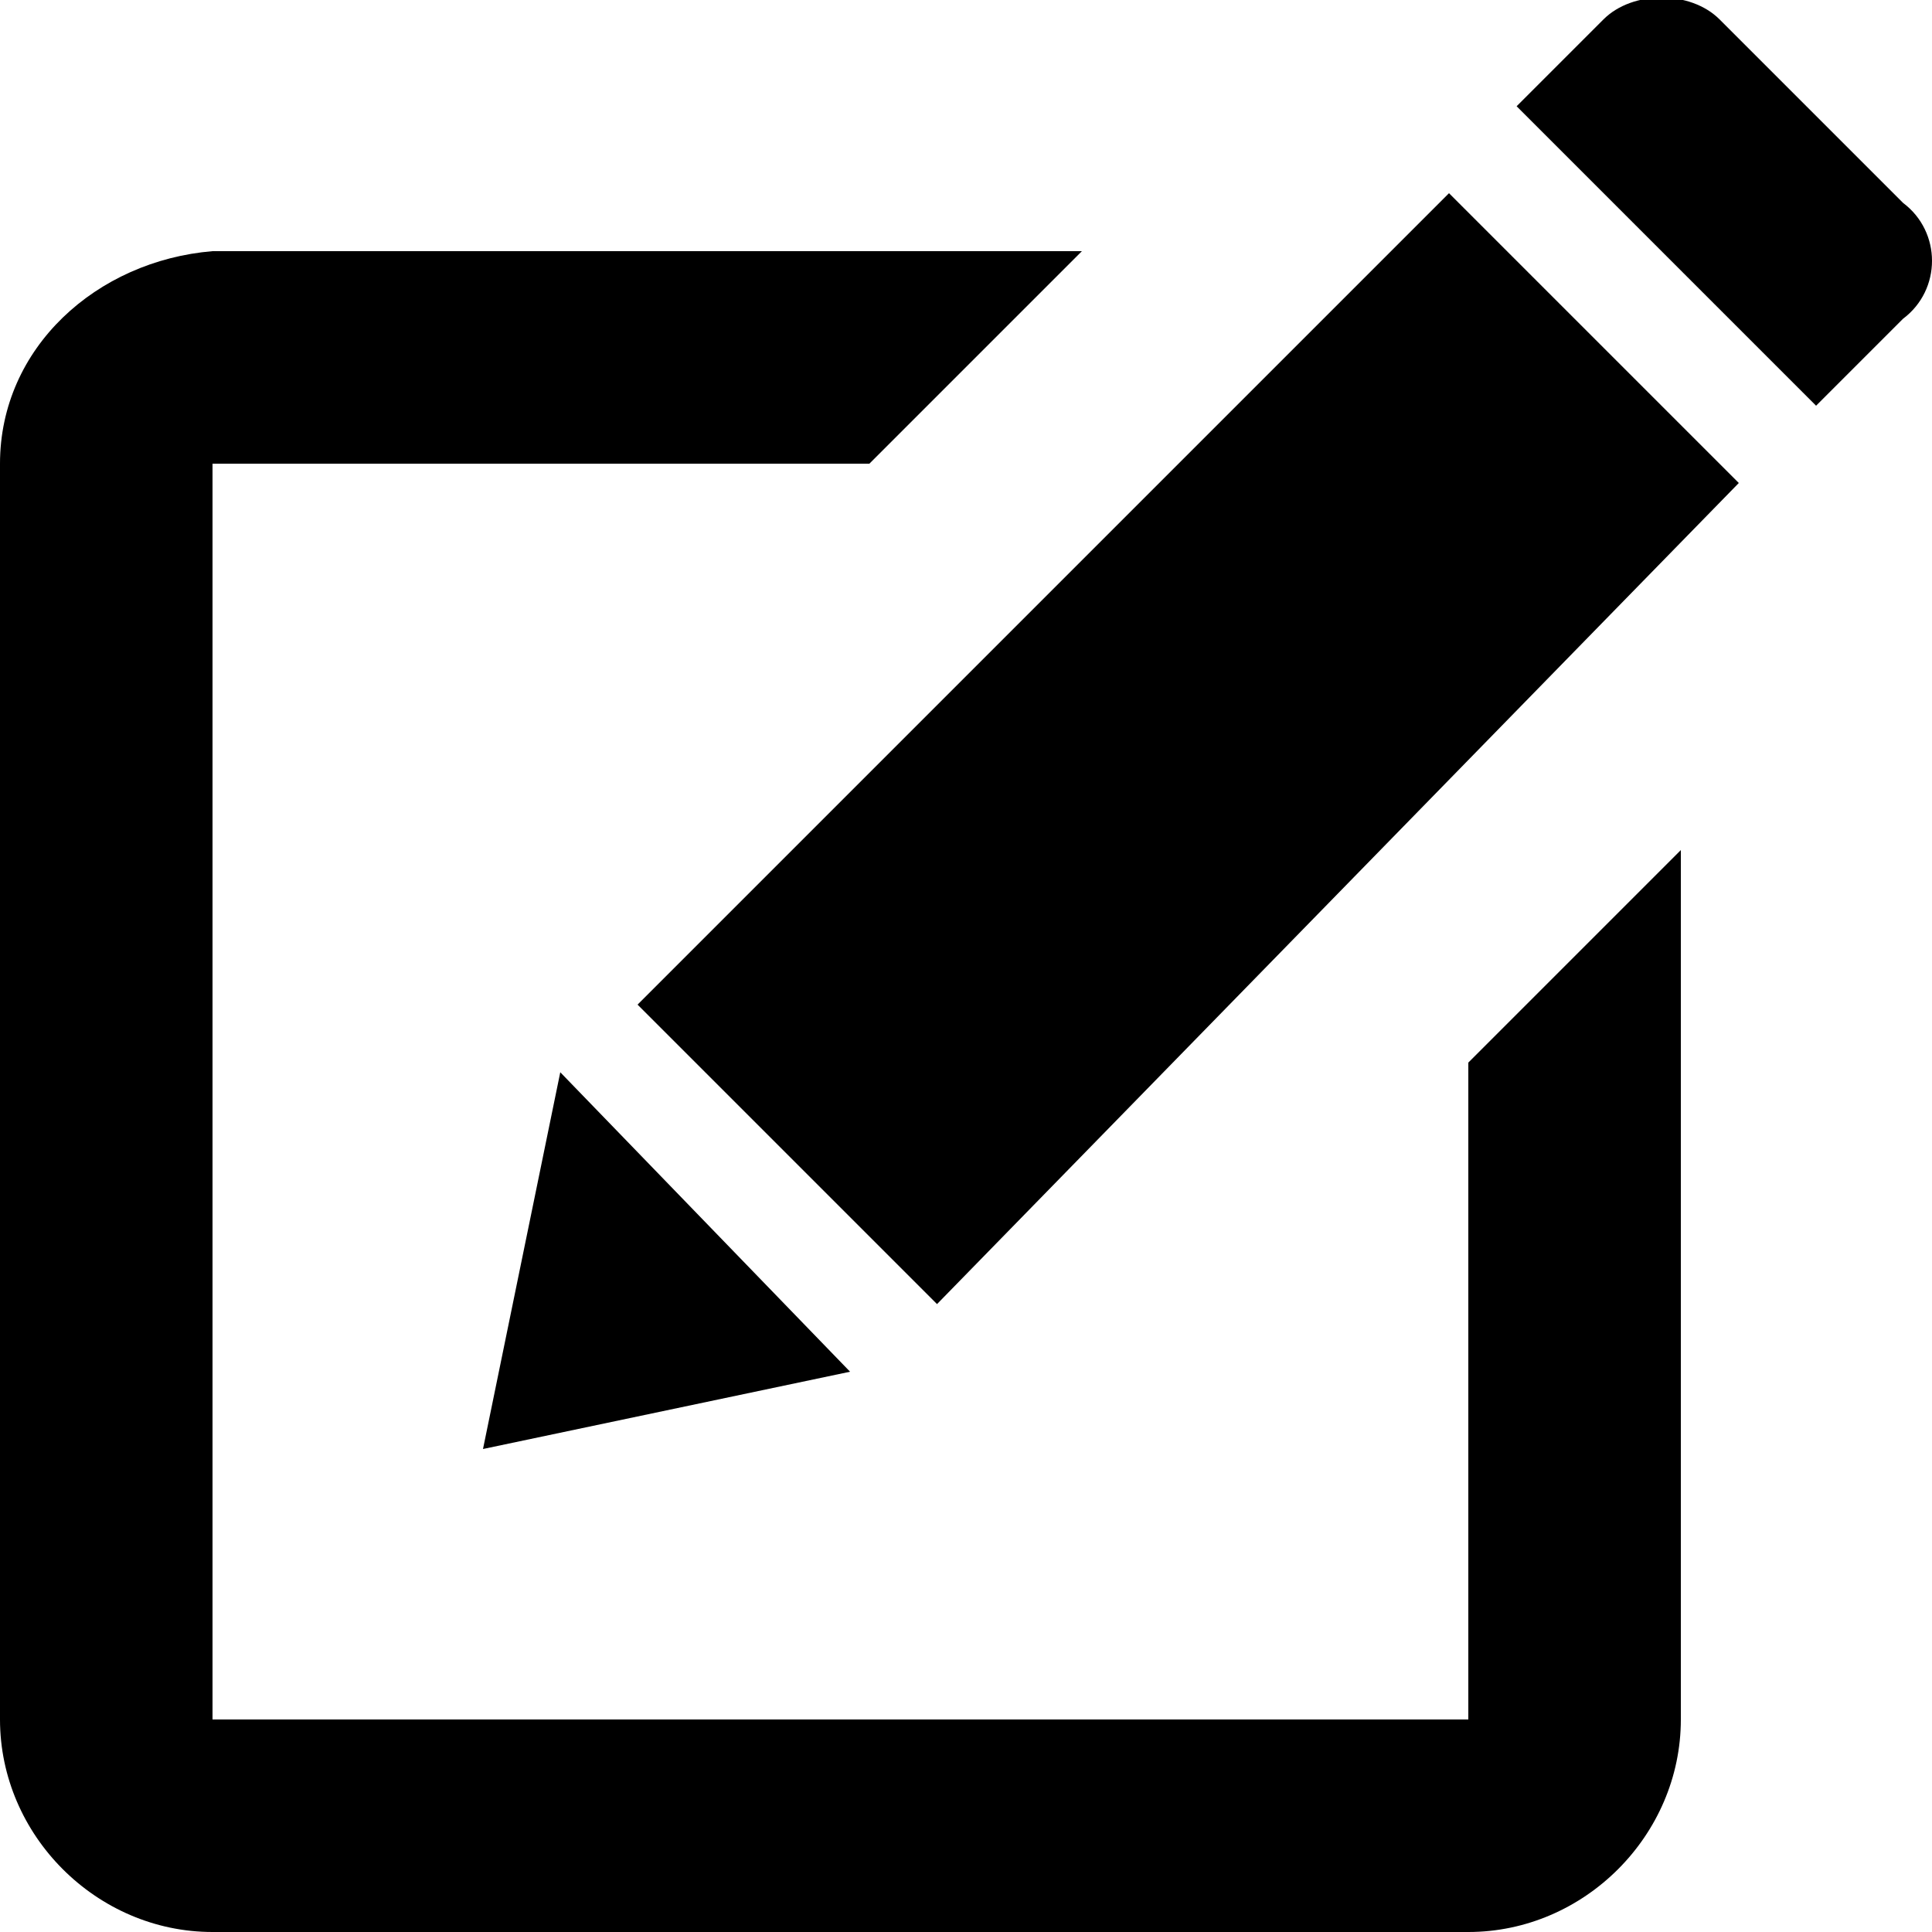 <?xml version="1.0" encoding="utf-8"?>
<!-- Generator: Adobe Illustrator 19.1.1, SVG Export Plug-In . SVG Version: 6.00 Build 0)  -->
<svg version="1.1" id="Layer_1" xmlns="http://www.w3.org/2000/svg" xmlns:xlink="http://www.w3.org/1999/xlink" x="0px" y="0px"
	 viewBox="0 0 20 20" style="enable-background:new 0 0 20 20;" xml:space="preserve">
<g>
	<g>
		<path d="M15.2,17.8h-13v-13H9l2.2-2.2h-9C1,2.7,0,3.6,0,4.8v13C0,19,1,20,2.2,20h13c1.2,0,2.2-1,2.2-2.2v-9L15.2,11V17.8z
			 M6.6,10.4l3.1,3.1L18,5L15,2L6.6,10.4z M19.7,2.1l-1.9-1.9c-0.3-0.3-0.9-0.3-1.2,0l-0.9,0.9l3.1,3.1l0.9-0.9
			C20.1,3,20.1,2.4,19.7,2.1z M5.8,11.1L5,15l3.8-0.8L5.8,11.1z"/>
	</g>
</g>
</svg>
